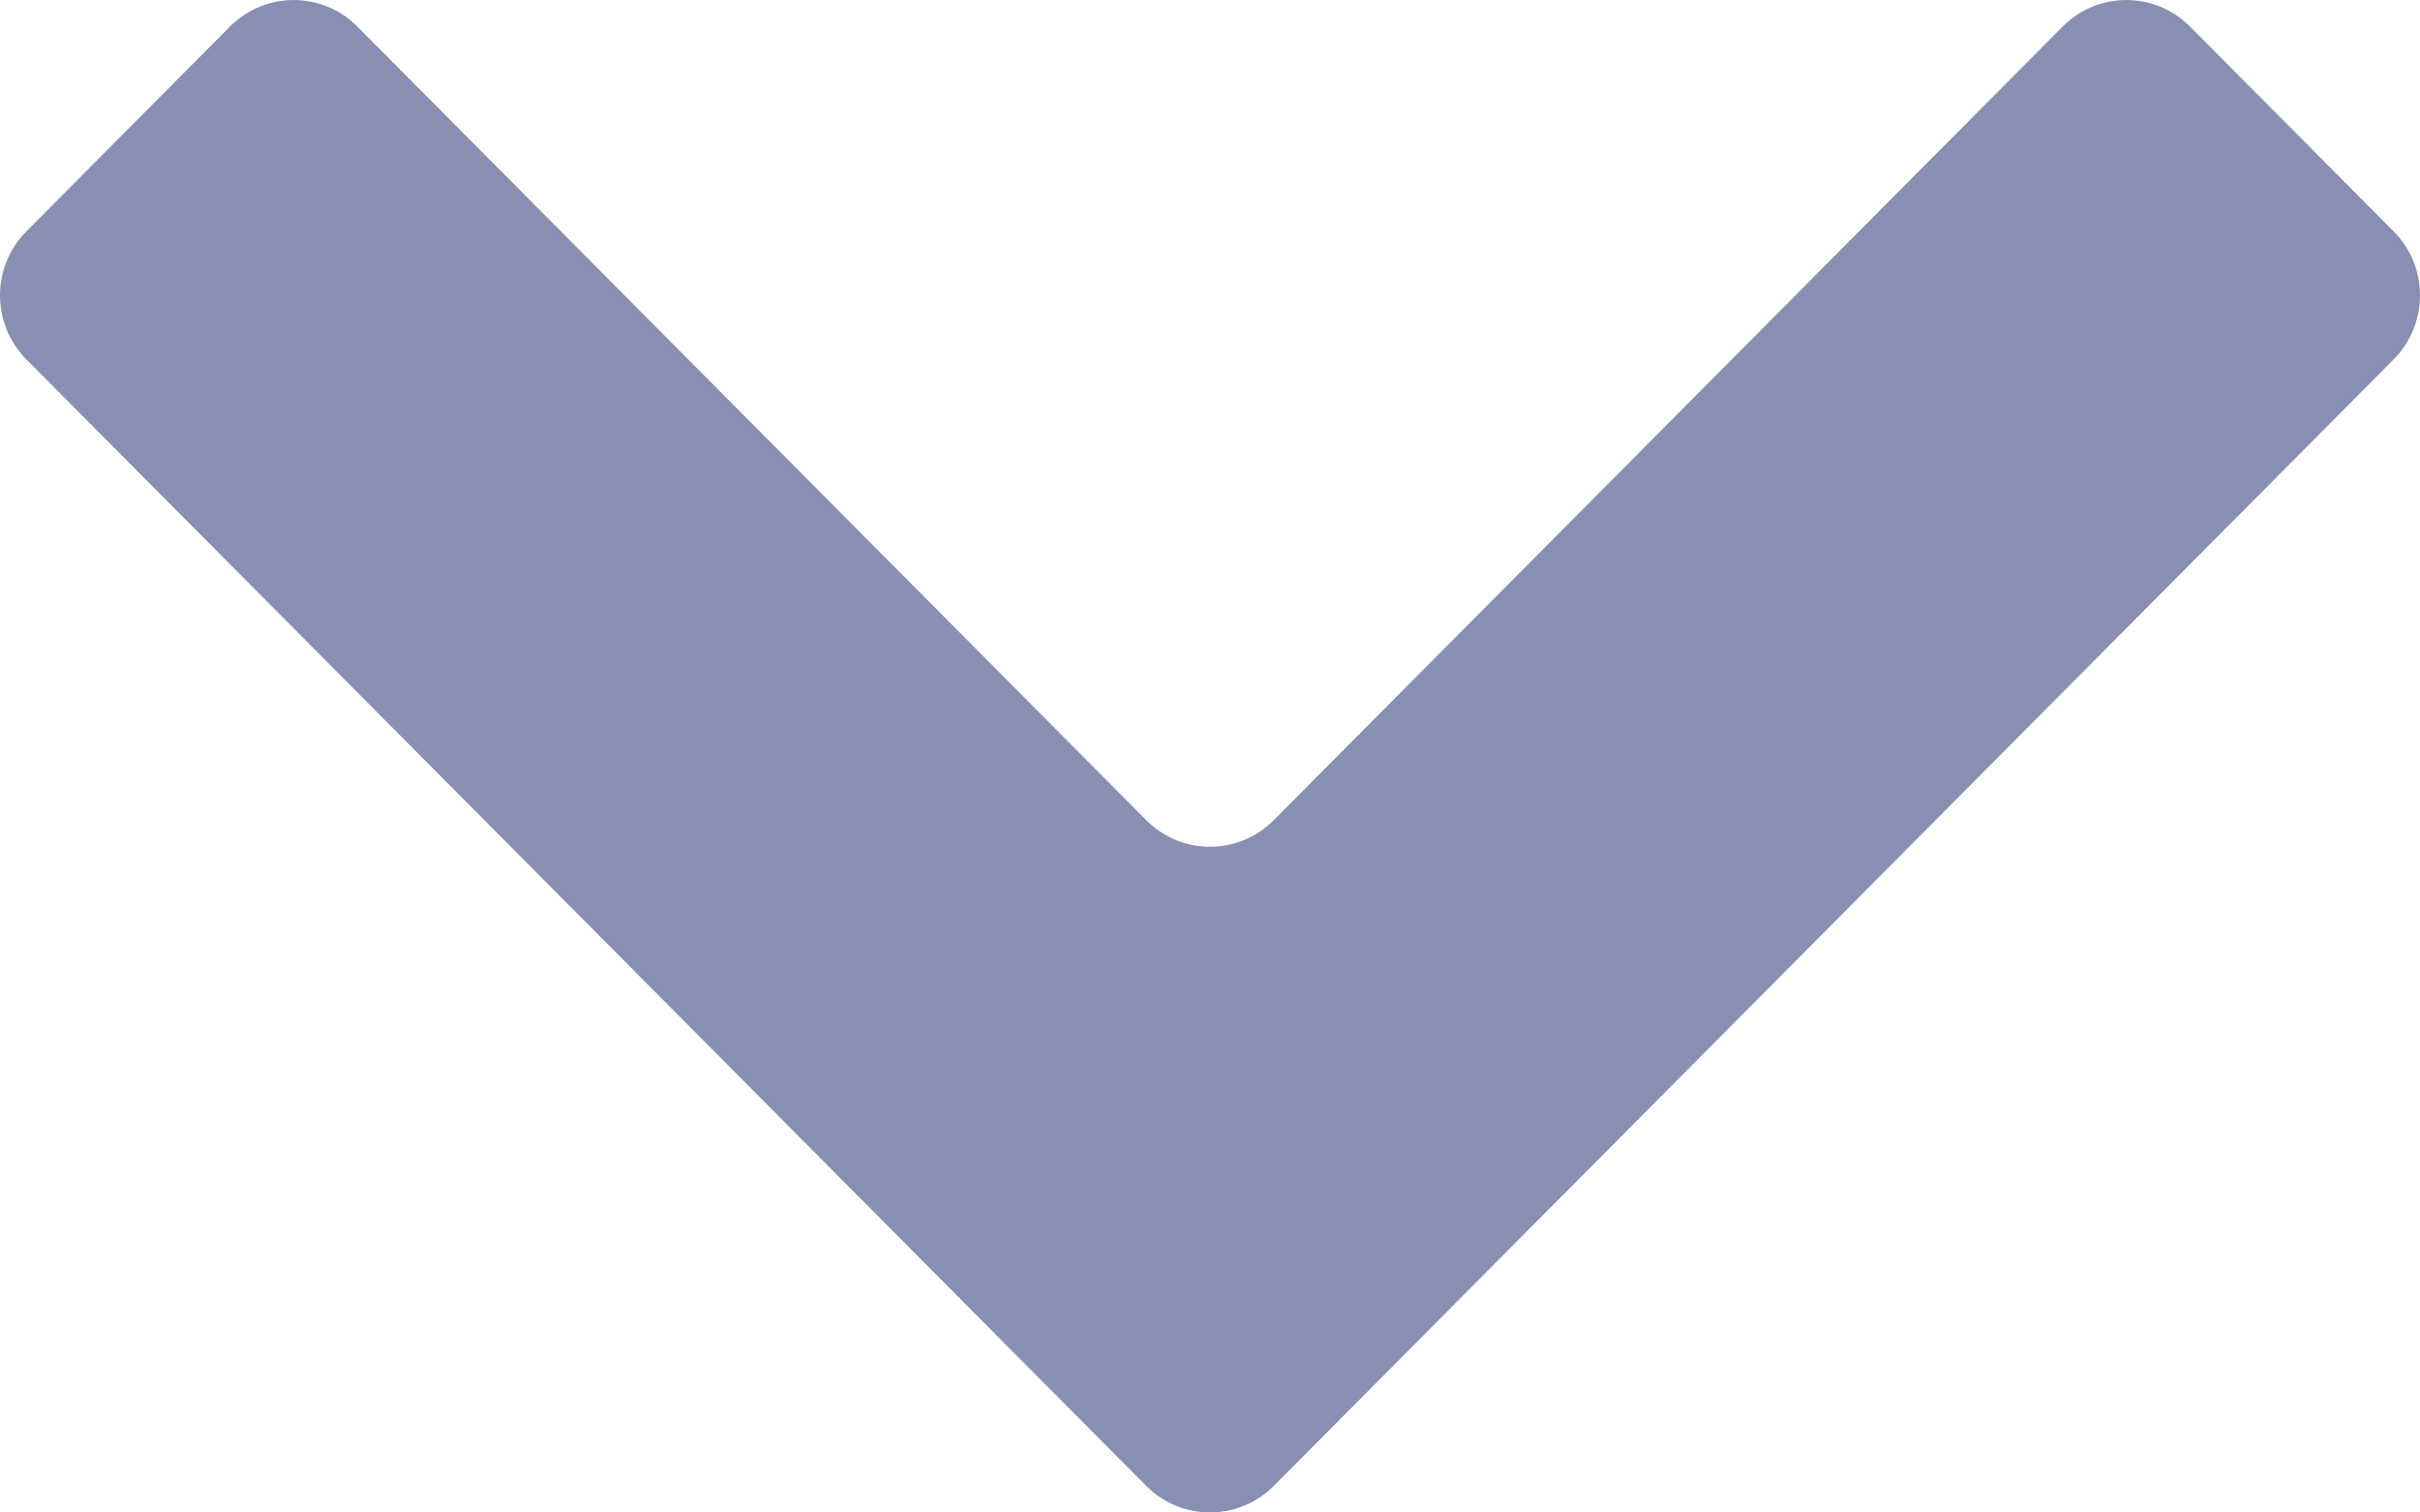 <svg width="16" height="10" viewBox="0 0 16 10" fill="none" xmlns="http://www.w3.org/2000/svg">
  <path
    d="M2.362 0.175C2.13 -0.058 1.753 -0.058 1.521 0.175L0.174 1.53C-0.058 1.763 -0.058 2.142 0.174 2.376L7.579 9.825C7.812 10.058 8.188 10.058 8.421 9.825L15.826 2.376C16.058 2.142 16.058 1.763 15.826 1.53L14.479 0.175C14.247 -0.058 13.87 -0.058 13.638 0.175L8.421 5.423C8.188 5.657 7.812 5.657 7.579 5.423L2.362 0.175Z"
    fill="#8790B2"/>
</svg>
